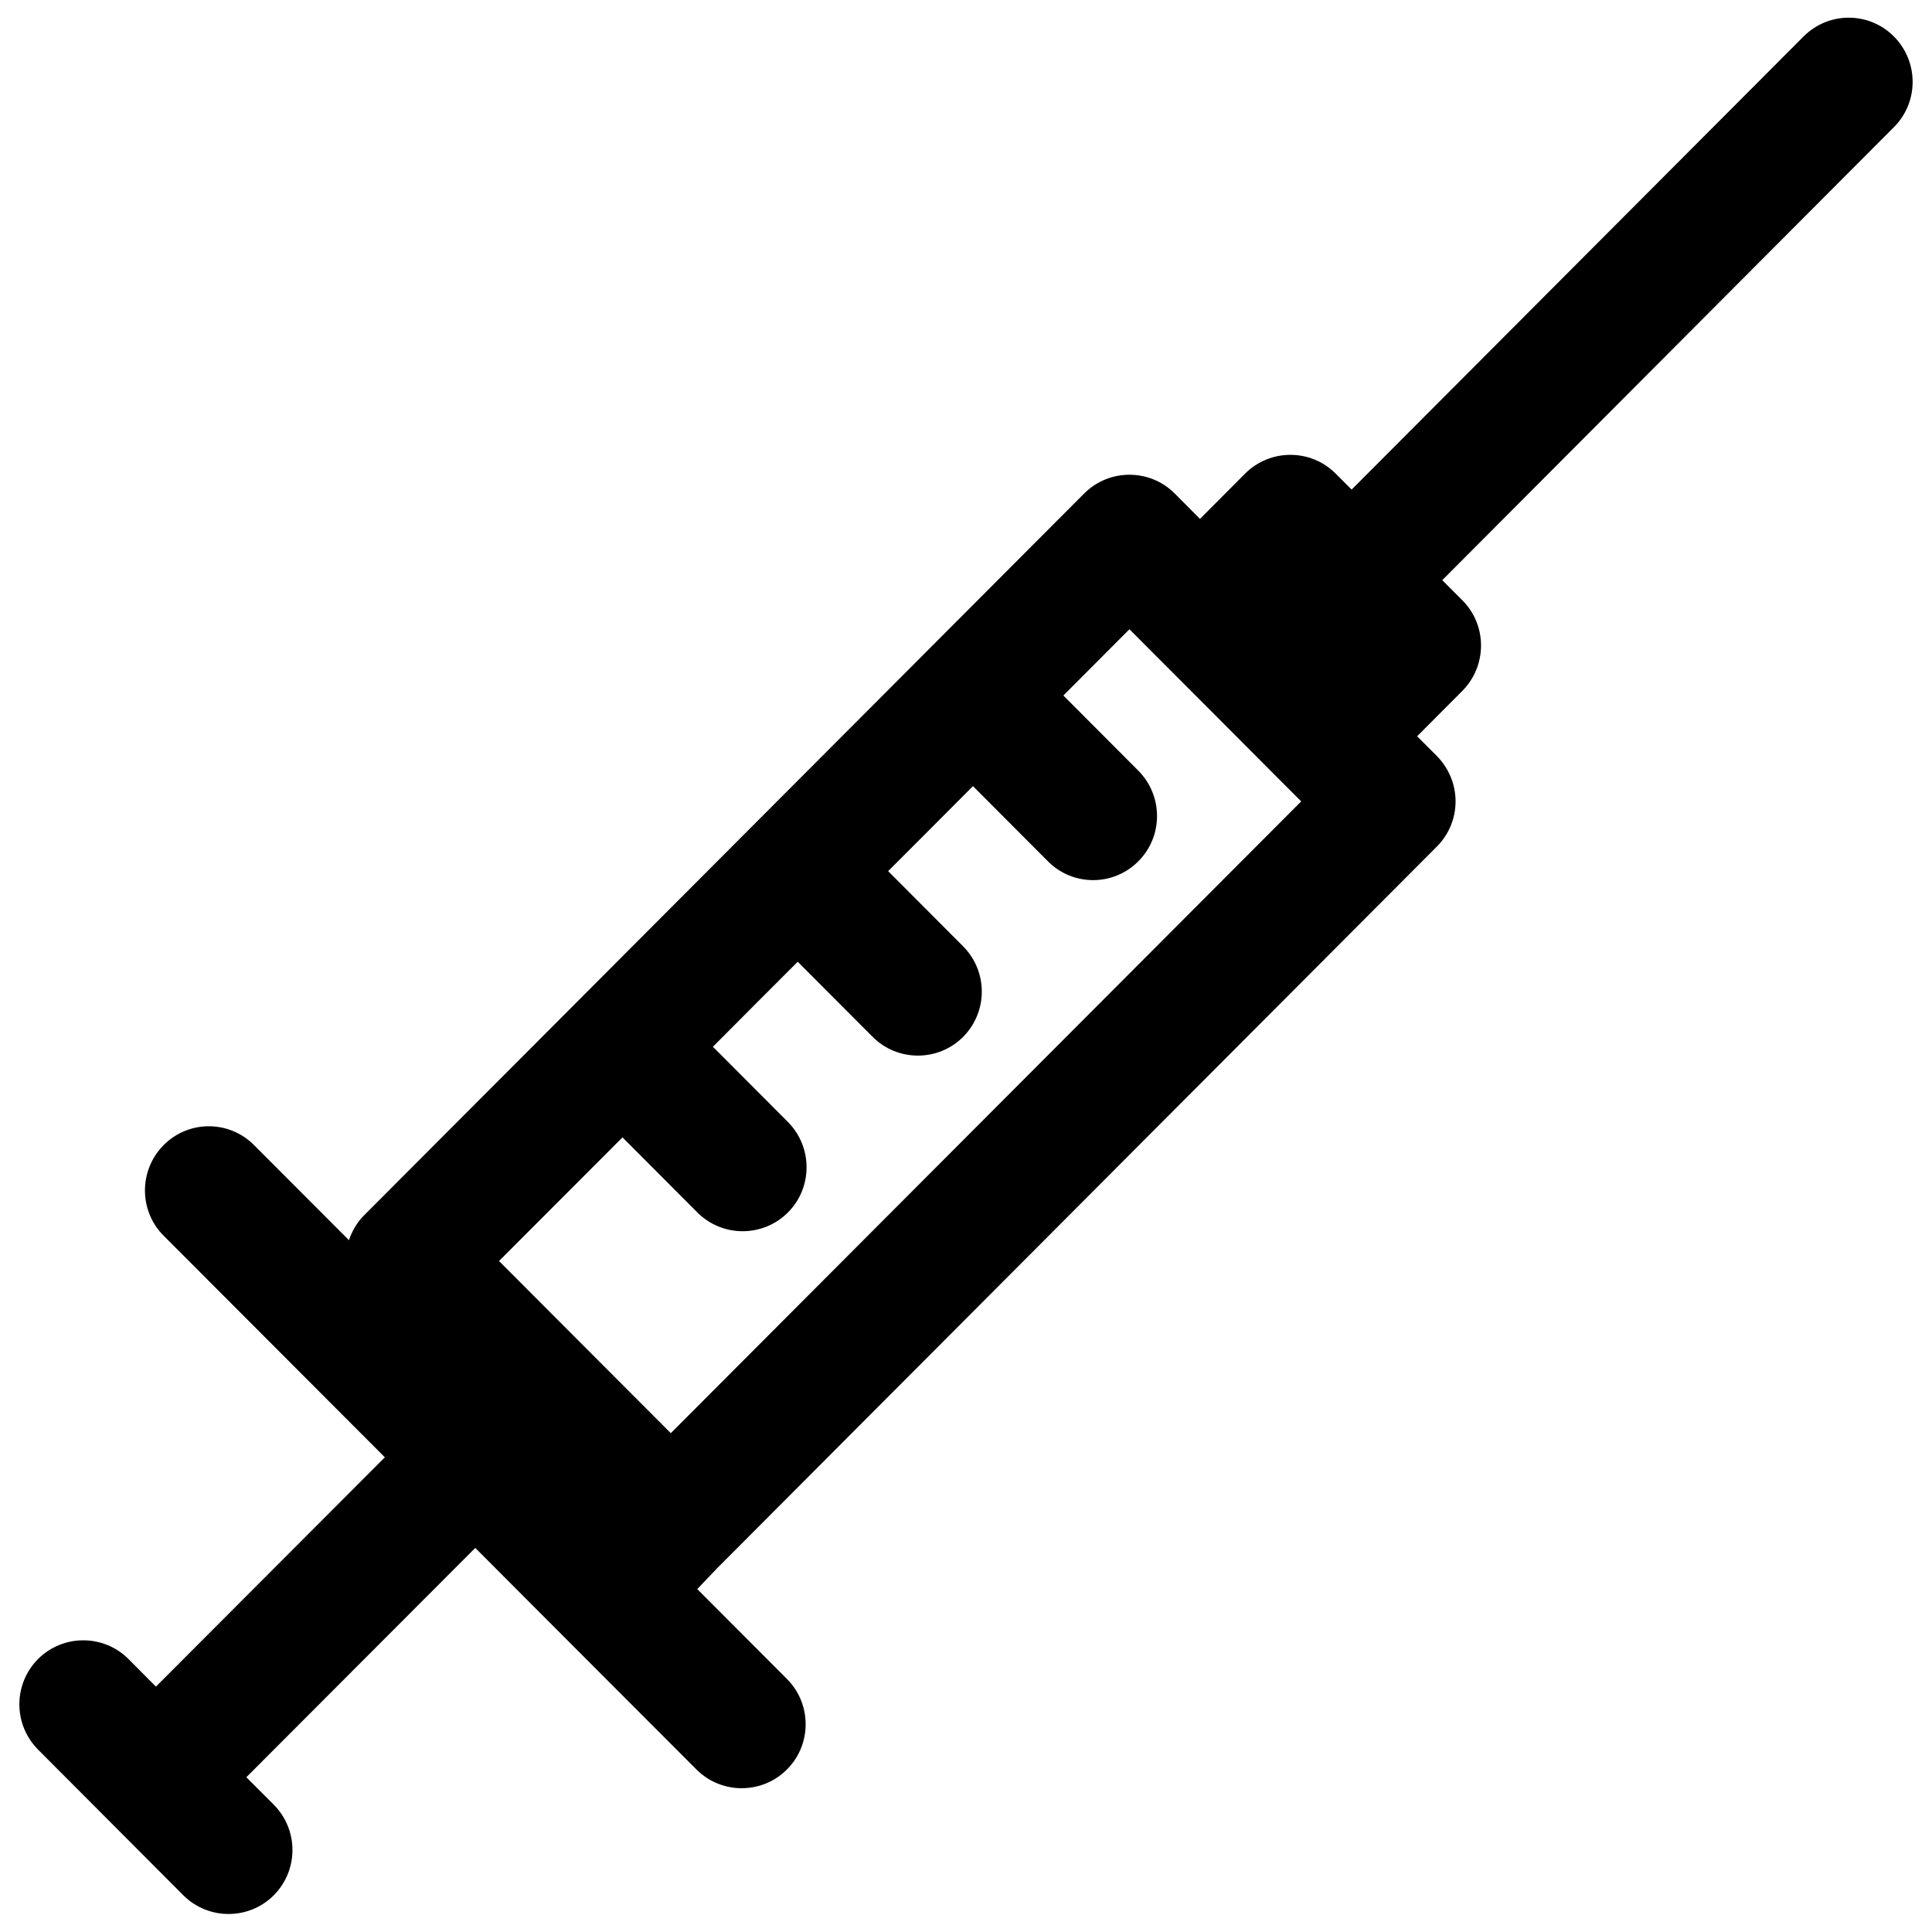 <?xml version="1.0" encoding="utf-8"?>
<!-- Svg Vector Icons : http://www.onlinewebfonts.com/icon -->
<!DOCTYPE svg PUBLIC "-//W3C//DTD SVG 1.1//EN" "http://www.w3.org/Graphics/SVG/1.1/DTD/svg11.dtd">
<svg version="1.1" xmlns="http://www.w3.org/2000/svg" xmlns:xlink="http://www.w3.org/1999/xlink" x="0px" y="0px" viewBox="0 0 1000 1000" enable-background="new 0 0 1000 1000" xml:space="preserve">
<g><path d="M980.3,18.9c-12.9-13-33.9-13-46.8,0L699.6,253.4l-8.3-8.3c-12.9-12.9-33.9-12.9-46.8,0l-23.4,23.5L608,255.4c-12.9-12.9-33.9-12.9-46.8,0l-373,373.9c-3.6,3.7-6,8-7.6,12.6l-49.1-49.2c-12.9-13-33.9-13-46.8,0c-12.9,13-12.9,34,0,46.9l114.5,114.7L80.7,873l-14.2-14.3c-12.9-12.9-33.9-12.9-46.8,0c-12.9,13-12.9,33.9,0,46.9l75.2,75.4c12.9,12.9,33.9,12.9,46.8,0c12.9-13,12.9-33.9,0-46.9l-14.2-14.2l118.5-118.7l45,45.1c0.1,0.1,0.1,0.2,0.2,0.2l69.3,69.4c12.9,12.9,33.9,12.9,46.8,0c6.5-6.5,9.7-15,9.7-23.4c0-8.5-3.2-17-9.7-23.5c0,0-25.9-25.9-46.4-46.5c4.5-4.7,10.3-10.8,10.3-10.8l372.5-373.5c6.2-6.2,9.7-14.6,9.7-23.4c0-8.8-3.5-17.2-9.7-23.5l-10.2-10.2l23.4-23.5c12.9-13,12.9-34,0-46.9l-10.4-10.4L980.3,65.8C993.2,52.9,993.2,31.9,980.3,18.9z M347.2,741.8c-26.2-26.3-67.9-68.1-88.9-89.1c9.8-9.8,33.5-33.6,63.9-64l38.8,38.9c12.9,12.9,33.9,12.9,46.8,0c12.9-12.9,12.9-33.9,0-46.9L369,541.8c14.2-14.3,29-29.1,43.9-44l38.8,38.9c12.9,12.9,33.9,12.9,46.8,0c12.9-13,12.9-33.9,0-46.9l-38.8-38.9c15.3-15.3,30.1-30.1,43.9-44l38.8,38.9c12.9,13,33.9,13,46.8,0c12.9-12.9,12.9-33.9,0-46.9L550.4,360c15.7-15.7,27.9-28,34.2-34.3c27.9,27.9,79.2,79.4,79.2,79.4s5.7,5.7,9.7,9.7C639.2,449.1,419.9,669,347.2,741.8z"/></g>
</svg>
